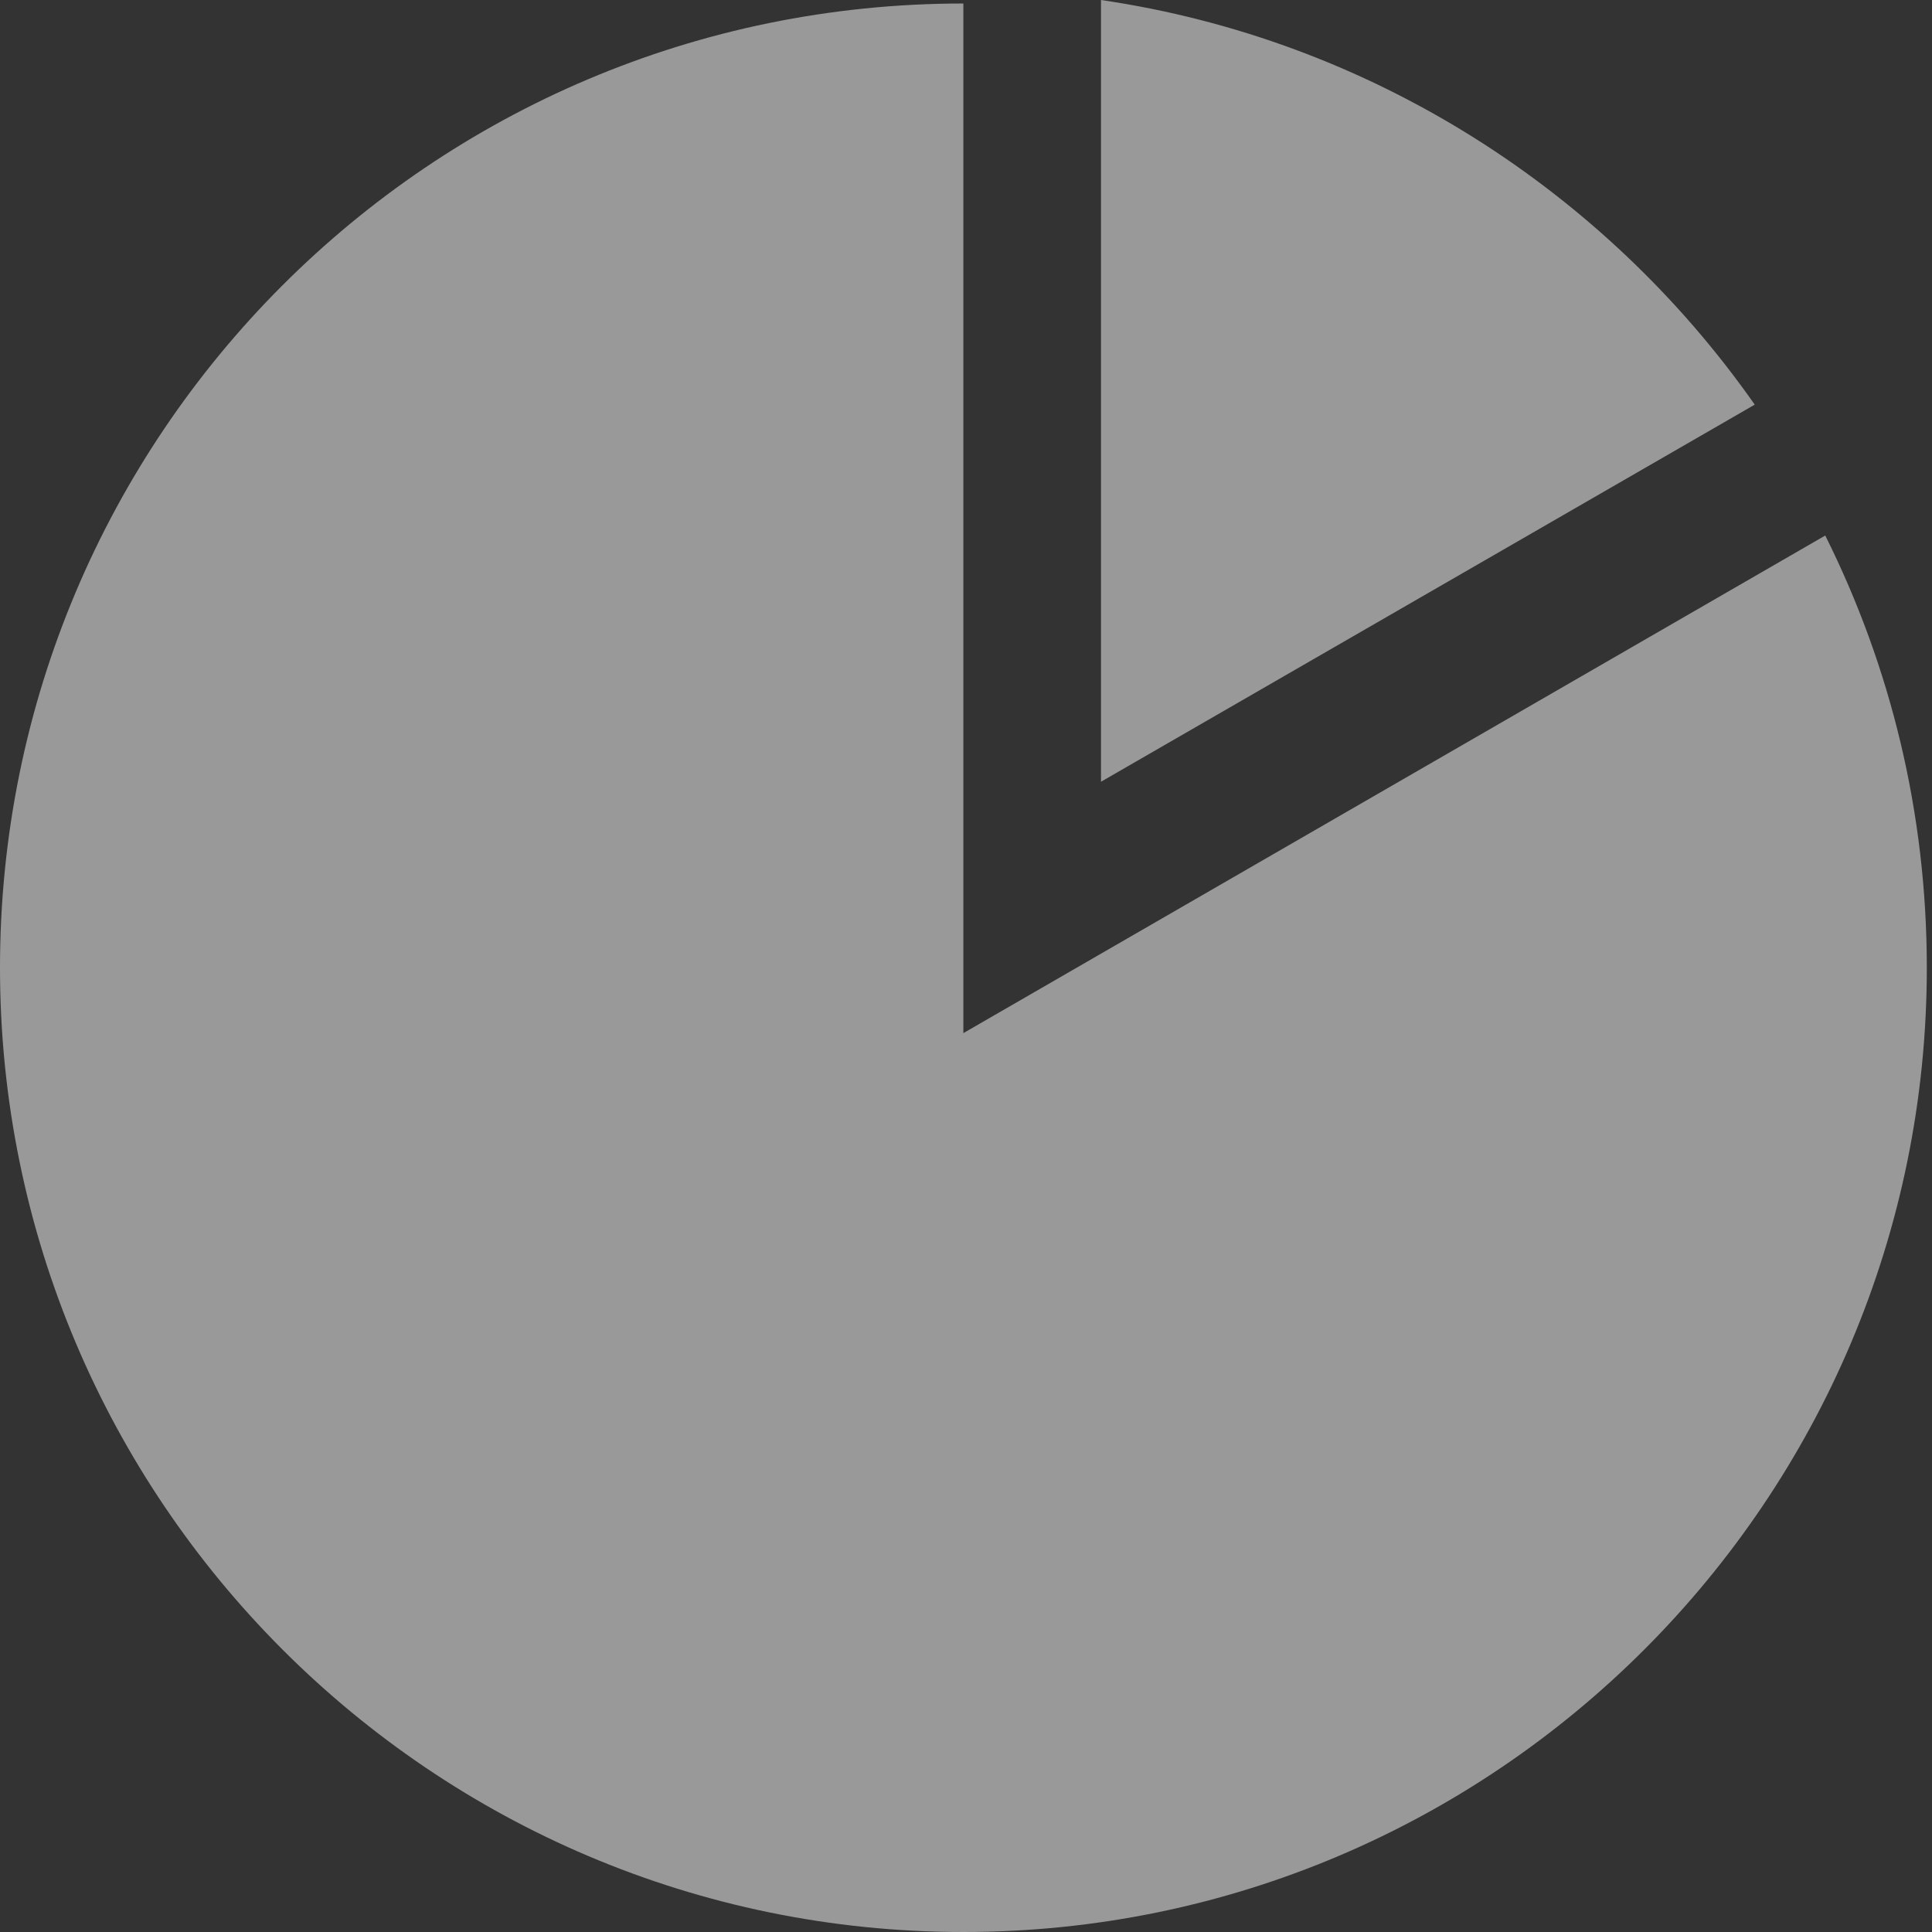 <?xml version="1.0" encoding="UTF-8"?>
<svg width="16px" height="16px" viewBox="0 0 16 16" version="1.1" xmlns="http://www.w3.org/2000/svg" xmlns:xlink="http://www.w3.org/1999/xlink">
    <rect x="0" y="0" width="16" height="16" fill="#333333" stroke="none"/>
    <!-- Generator: Sketch 48.2 (47327) - http://www.bohemiancoding.com/sketch -->
    <title>icon-Navigation-Pie chart</title>
    <desc>Created with Sketch.</desc>
    <defs></defs>
    <g id="基础属性" stroke="none" stroke-width="1" fill="none" fill-rule="evenodd" transform="translate(-18, -127)" opacity="0.5">
        <g id="侧边导航" fill="#FFFFFF" fill-rule="nonzero">
            <g id="Group-3" transform="translate(0, 124)">
                <g id="icon-Navigation-Pie-chart" transform="translate(18, 3)">
                    <path d="M15.116,4.435 C15.657,5.519 15.957,6.731 15.957,8.014 C15.957,12.421 12.381,16 7.978,16 C3.576,16 0,12.421 0,8.014 C0,3.608 3.562,0.029 7.978,0.029 L7.978,8.556 L15.116,4.435 Z M9.118,0 L9.118,6.474 L14.532,3.351 C13.292,1.583 11.355,0.328 9.118,0 Z" id="Shape"></path>
                </g>
            </g>
        </g>
    </g>
</svg>